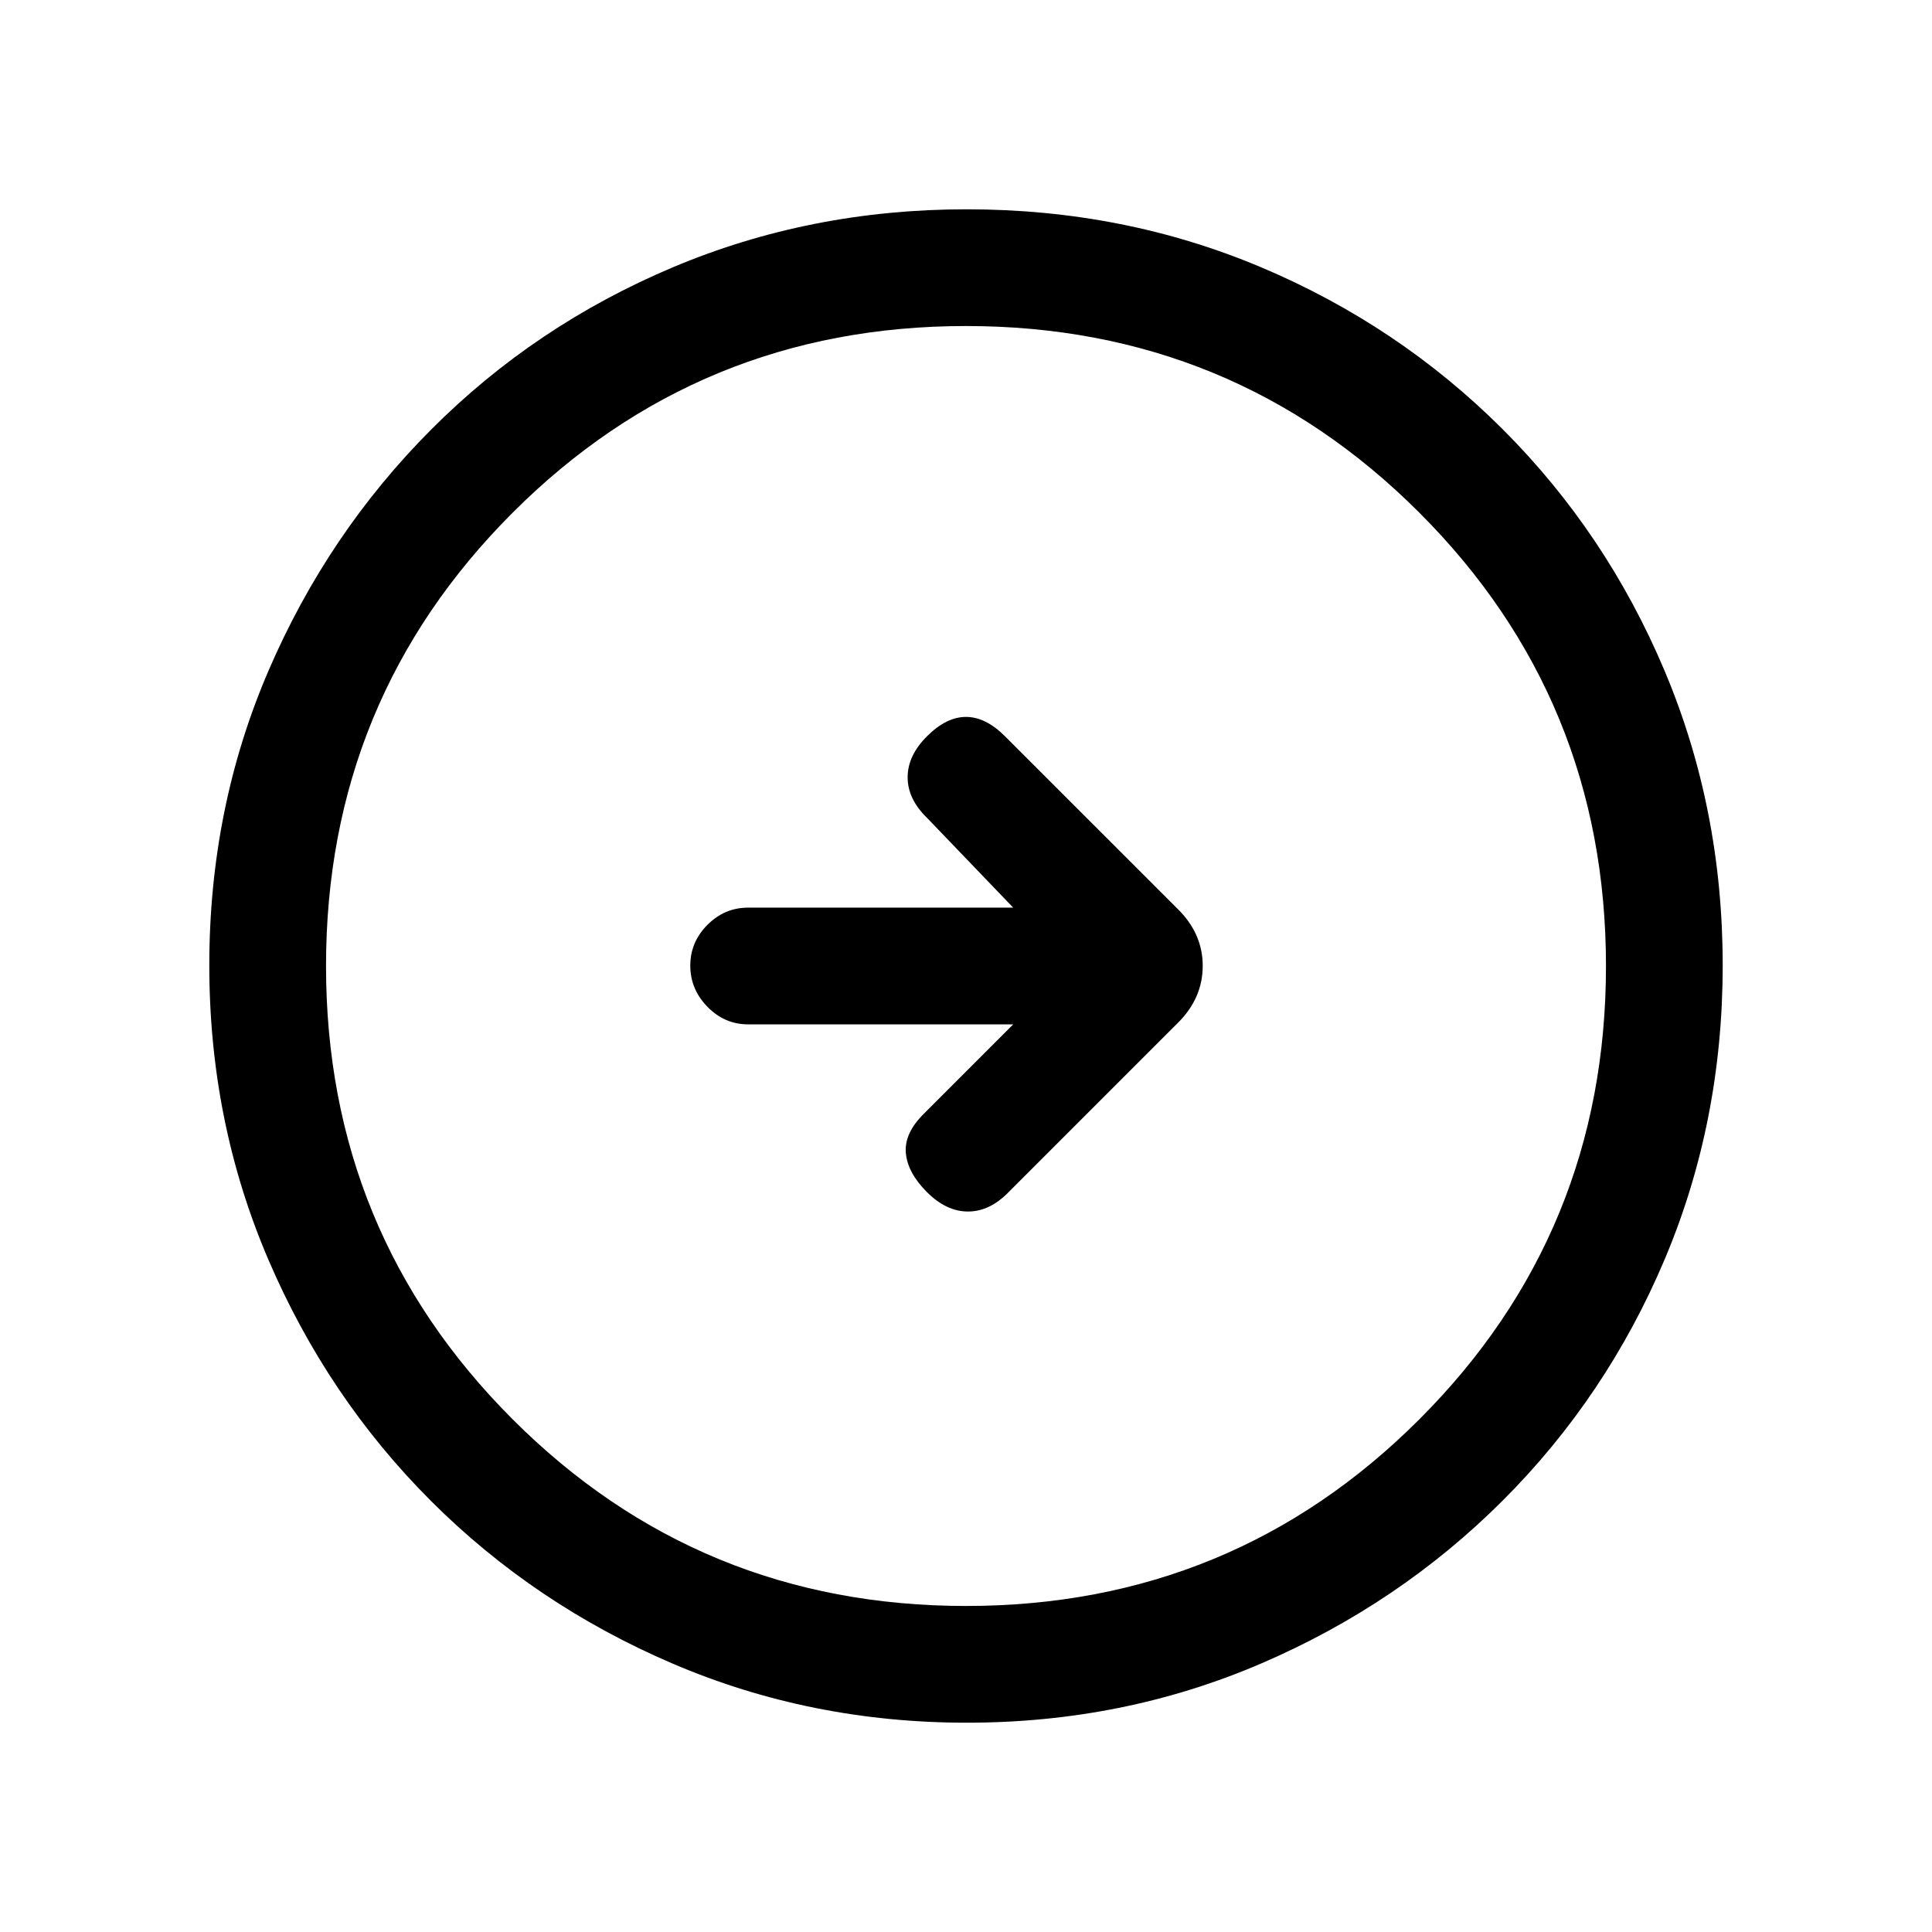 <svg xmlns="http://www.w3.org/2000/svg" height="20" viewBox="0 -960 960 960" width="20"><path d="m503.46-451-44.61 44.62q-9.62 9.61-8.73 19.38.88 9.77 10.5 19.38 9.61 9.62 20.39 9.62 10.78 0 20.14-9.62l84.01-84.01q12.46-12.27 12.46-28.46 0-16.2-12.7-28.53l-85.54-85.53q-9.61-9.62-19.38-9.62t-19.38 9.62q-9.62 9.61-9.62 20.39 0 10.79 9.62 20.14L503.46-509H371.71q-11.67 0-20.19 8.55-8.52 8.54-8.52 20.27 0 11.72 8.52 20.45 8.52 8.73 20.19 8.73h131.75Zm-23.05 347q-77.59 0-146.17-29.36-68.57-29.36-120.02-80.76-51.45-51.4-80.83-119.88Q104-402.47 104-480.32q0-78.11 29.42-146.42 29.42-68.3 80.92-119.91 51.5-51.62 119.87-80.48Q402.59-856 480.32-856q78.1 0 146.4 28.84 68.29 28.84 119.92 80.42 51.63 51.58 80.49 120.07Q856-558.19 856-480.33q0 77.87-28.84 146.11-28.84 68.23-80.41 119.78-51.57 51.55-120.03 81Q558.25-104 480.41-104Zm-.41-58q132.51 0 225.26-92.74Q798-347.49 798-480t-92.74-225.26Q612.51-798 480-798t-225.26 92.74Q162-612.51 162-480t92.74 225.26Q347.49-162 480-162Zm0-318Z"/></svg>